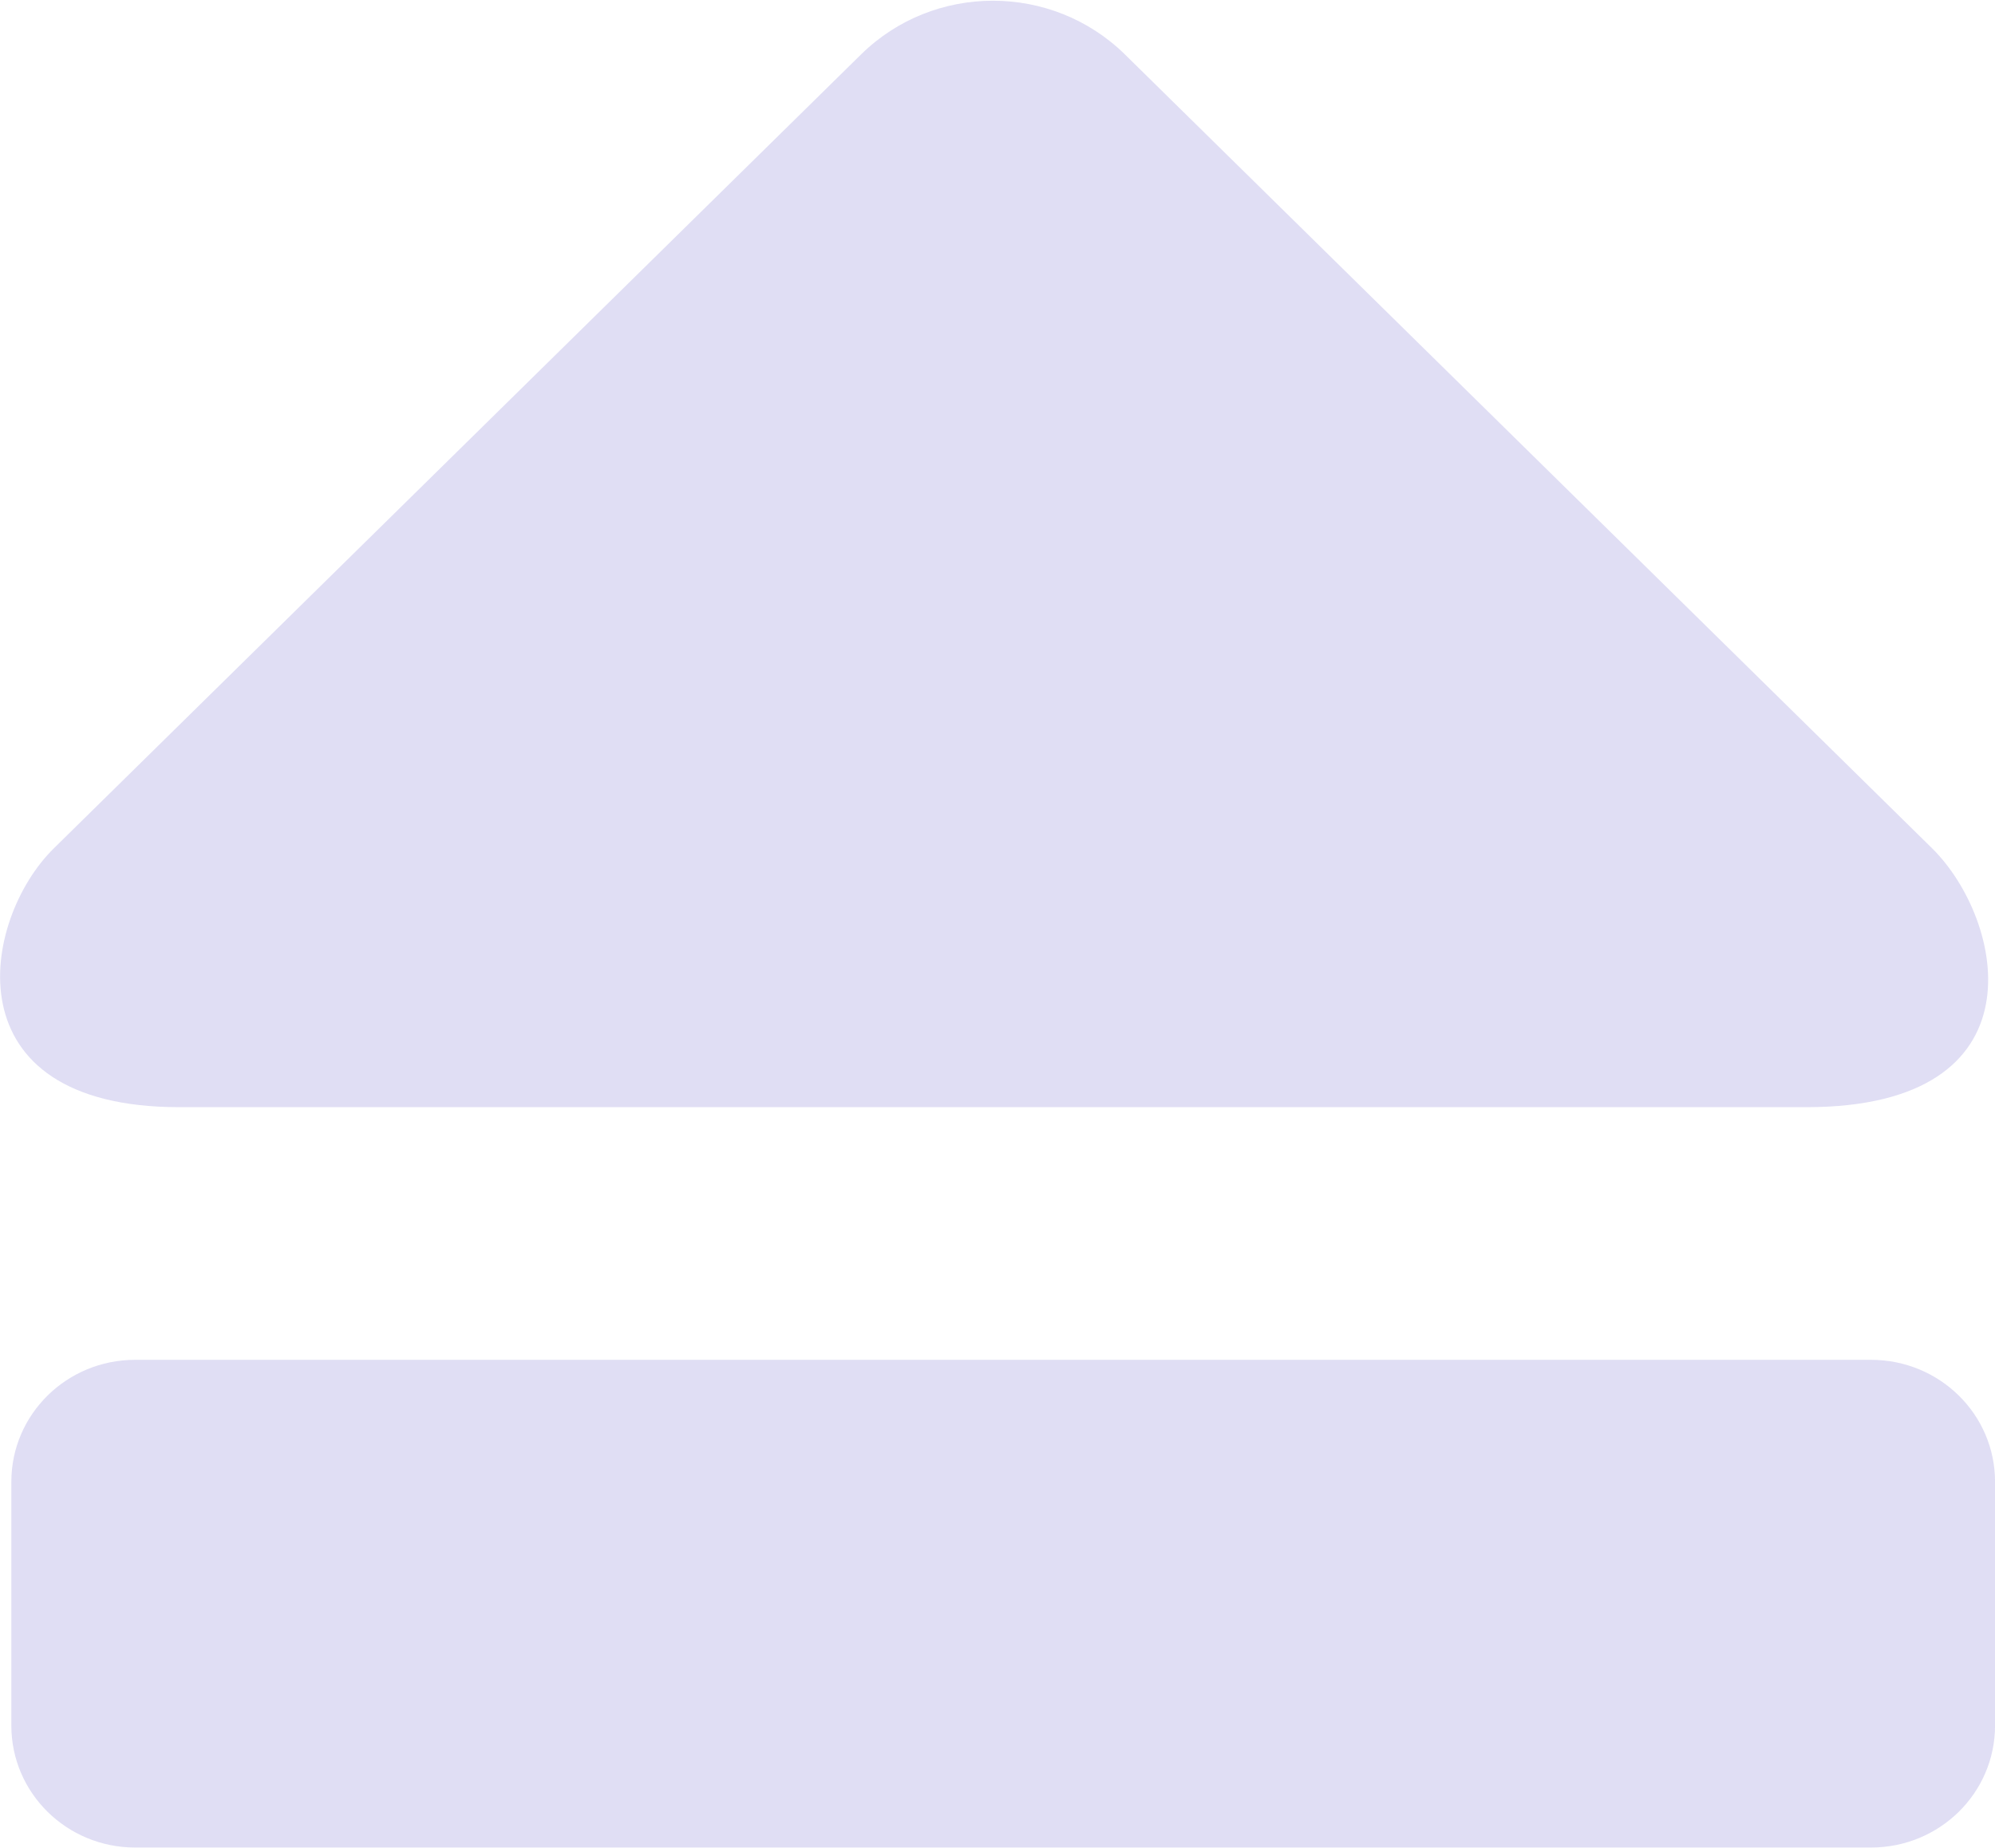 <?xml version="1.0" encoding="UTF-8" standalone="no"?>
<!-- Uploaded to: SVG Repo, www.svgrepo.com, Generator: SVG Repo Mixer Tools -->

<svg
   width="448.824"
   height="415.704"
   viewBox="0 -0.5 9.538 8.834"
   version="1.1"
   class="si-glyph si-glyph-eject"
   id="svg1407"
   sodipodi:docname="eject.svg"
   inkscape:version="1.4 (e7c3feb, 2024-10-09)"
   xmlns:inkscape="http://www.inkscape.org/namespaces/inkscape"
   xmlns:sodipodi="http://sodipodi.sourceforge.net/DTD/sodipodi-0.dtd"
   xmlns="http://www.w3.org/2000/svg"
   xmlns:svg="http://www.w3.org/2000/svg"
   xmlns:rdf="http://www.w3.org/1999/02/22-rdf-syntax-ns#"
   xmlns:cc="http://creativecommons.org/ns#"
   xmlns:dc="http://purl.org/dc/elements/1.1/">
  <sodipodi:namedview
     id="namedview1409"
     pagecolor="#ffffff"
     bordercolor="#000000"
     borderopacity="0.25"
     inkscape:showpageshadow="2"
     inkscape:pageopacity="0.0"
     inkscape:pagecheckerboard="0"
     inkscape:deskcolor="#d1d1d1"
     showgrid="false"
     inkscape:zoom="0.51125"
     inkscape:cx="72.371638"
     inkscape:cy="587.77506"
     inkscape:window-width="1916"
     inkscape:window-height="1163"
     inkscape:window-x="0"
     inkscape:window-y="33"
     inkscape:window-maximized="1"
     inkscape:current-layer="svg1407" />
  <title
     id="title1395">1240</title>
  <defs
     id="defs1397" />
  <g
     stroke="none"
     stroke-width="1"
     fill="none"
     fill-rule="evenodd"
     id="g1405"
     transform="matrix(0.599,0,0,-0.589,-0.643,8.925)"
     style="fill:#e0def4;fill-opacity:1">
    <g
       transform="translate(1,1)"
       fill="#434343"
       id="g1403"
       style="fill:#e0def4;fill-opacity:1">
      <path
         d="m 1.152,0.004 c -0.546,0 -0.988,0.443 -0.988,0.99 v 1.979 c 0,0.547 0.442,0.99 0.988,0.99 h 13.855 c 0.548,0 0.99,-0.443 0.99,-0.99 V 0.994 c 0,-0.547 -0.442,-0.99 -0.99,-0.99 z"
         class="si-glyph-fill"
         id="path1399"
         style="fill:#e0def4;fill-opacity:1" />
      <path
         d="m 9.051,14.561 c -0.582,0.58 -1.523,0.58 -2.104,0 L 0.504,8.116 c -0.582,-0.58 -0.838,-2.102 1,-2.102 h 12.988 c 1.902,0 1.582,1.521 1.002,2.102 z"
         class="si-glyph-fill"
         id="path1401"
         style="fill:#e0def4;fill-opacity:1" />
    </g>
  </g>
</svg>
